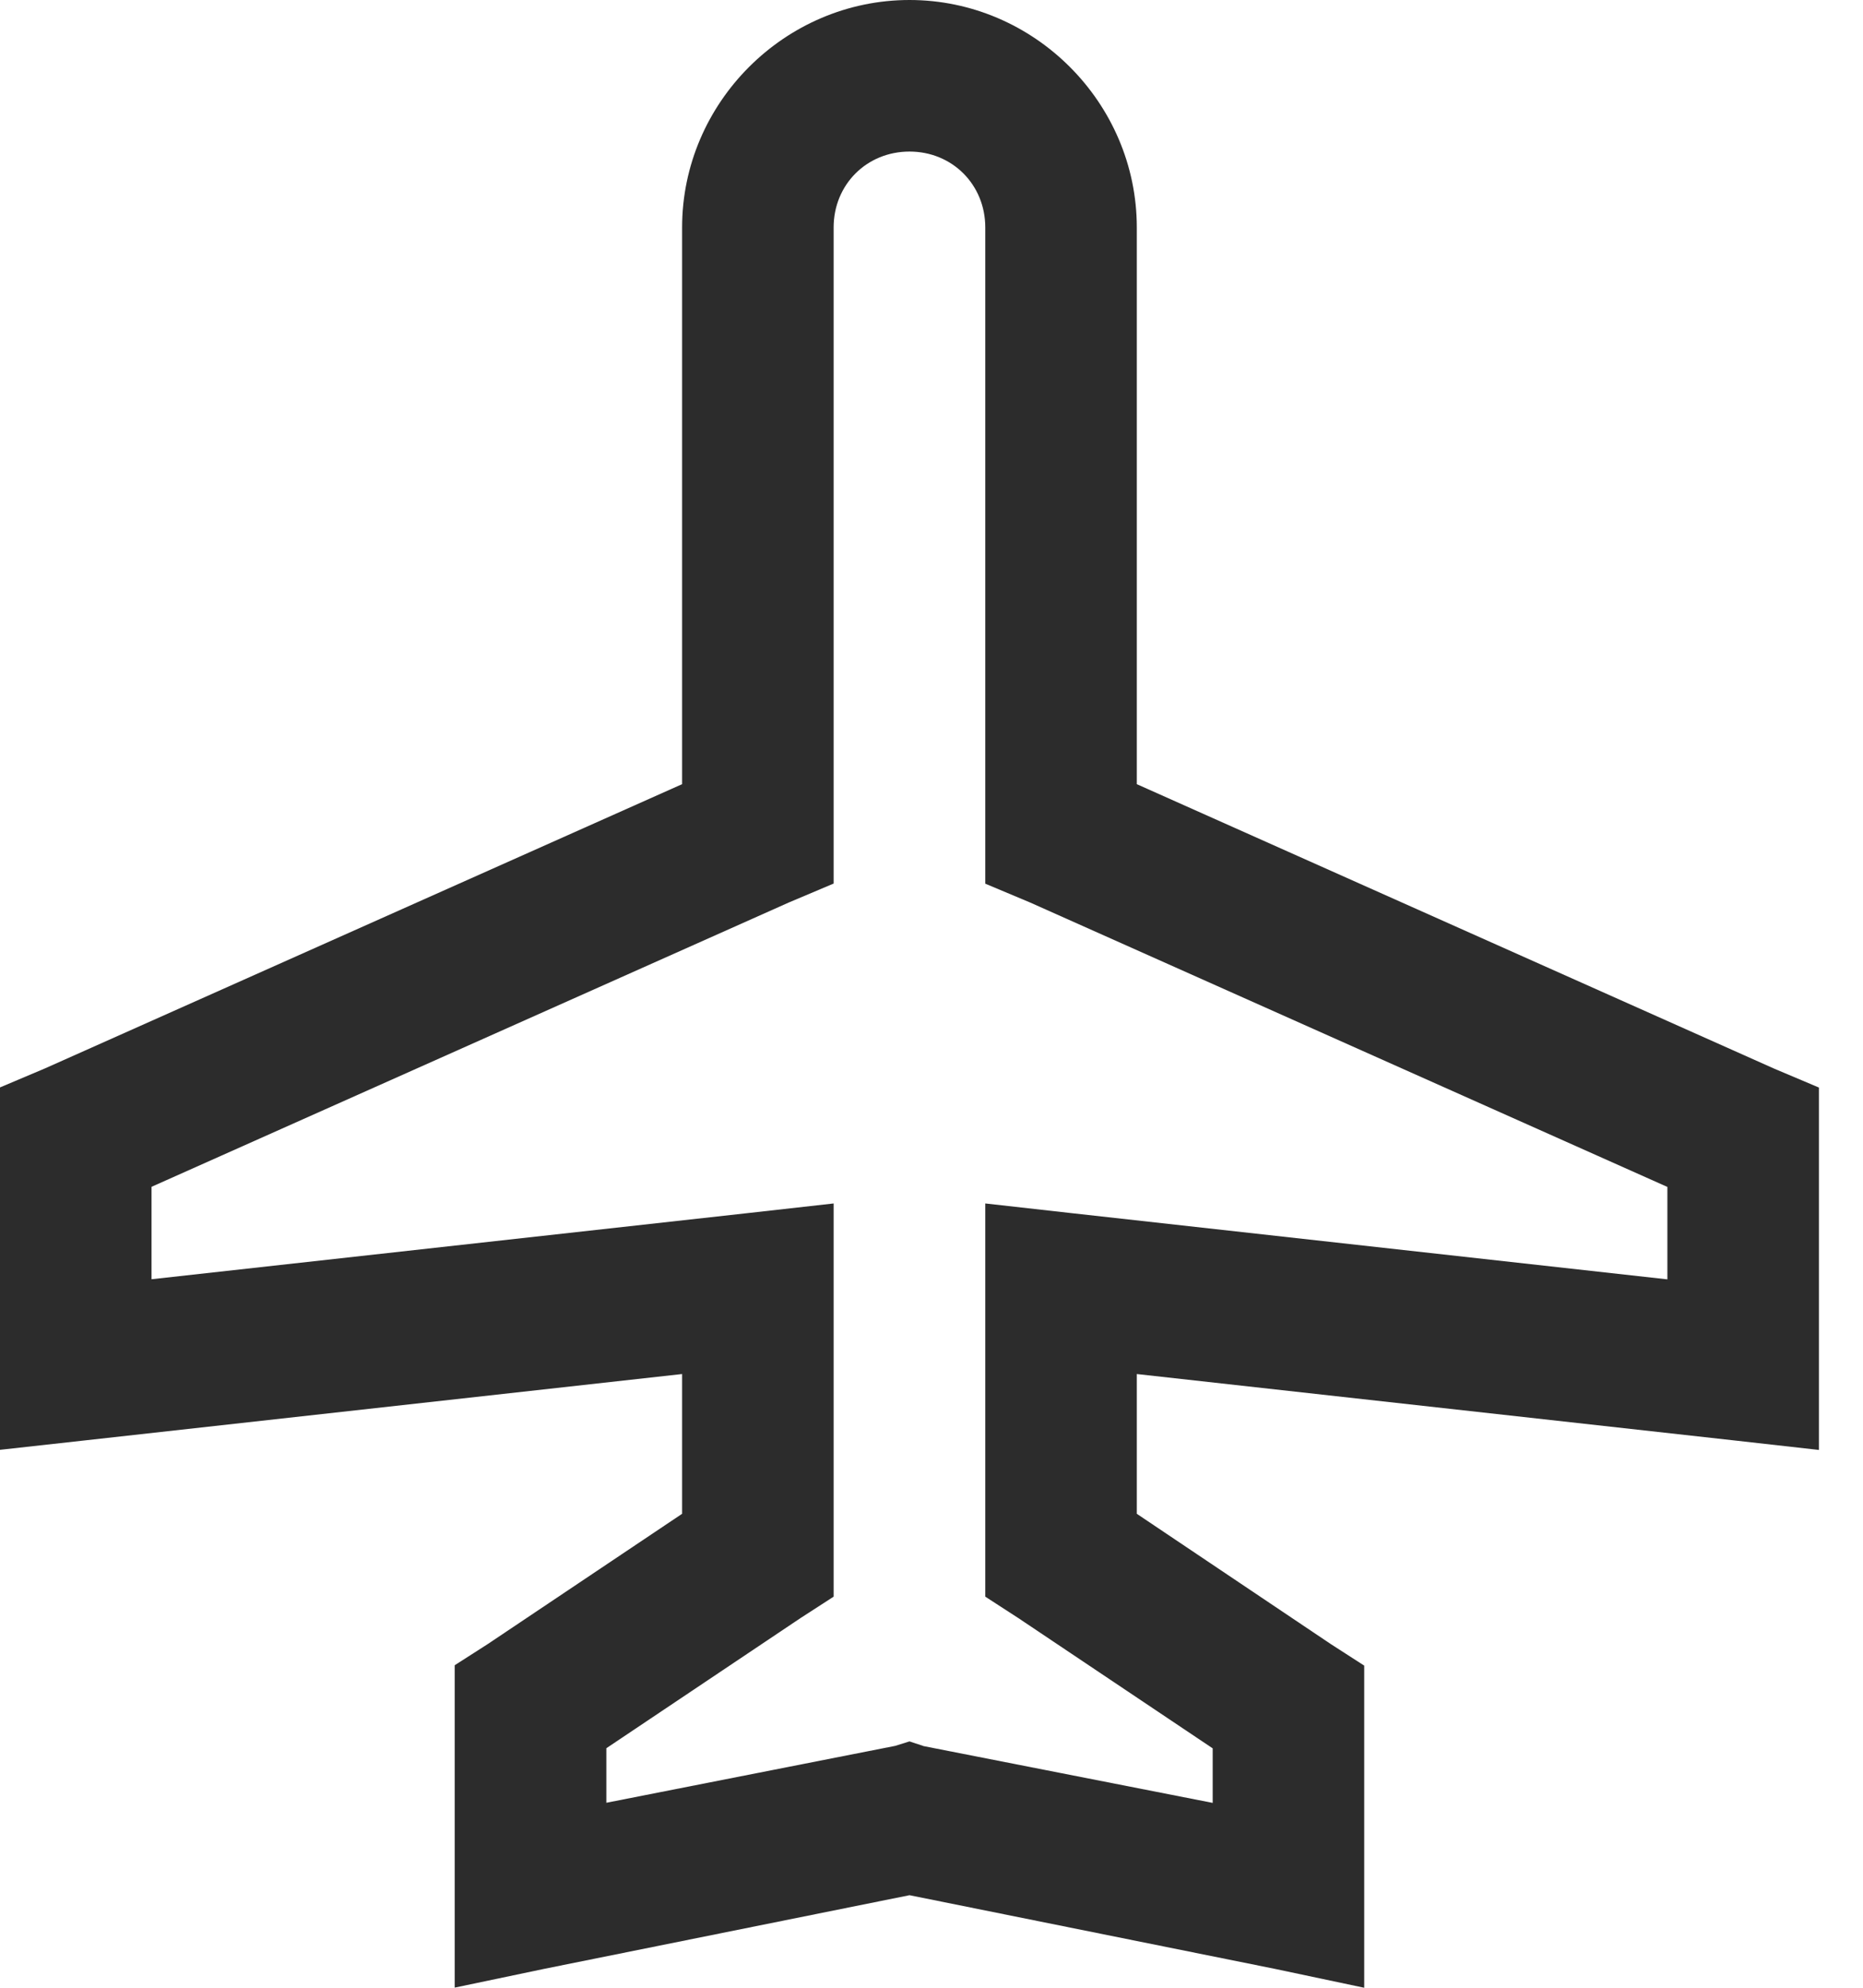 <svg width="15" height="16" viewBox="0 0 15 16" fill="none" xmlns="http://www.w3.org/2000/svg">
<path d="M7.323 0C6.319 0 5.492 0.827 5.492 1.831V6.312L0.362 8.6L0 8.753V11.67L0.686 11.594L5.492 11.06V12.185L3.928 13.233L3.661 13.404V15.999L4.386 15.847L7.323 15.255L10.26 15.847L10.984 16V13.407L10.717 13.235L9.153 12.185V11.06L13.959 11.594L14.645 11.671V8.754L14.283 8.601L9.153 6.312V1.831C9.153 0.827 8.326 0 7.323 0ZM7.323 1.22C7.667 1.22 7.933 1.486 7.933 1.831V7.113L8.295 7.265L13.425 9.554V10.298L8.619 9.764L7.933 9.687V12.852L8.2 13.025L9.764 14.073V14.512L7.437 14.055L7.323 14.017L7.208 14.053L4.882 14.511V14.072L6.446 13.024L6.712 12.852V9.687L6.026 9.764L1.22 10.297V9.553L6.35 7.265L6.712 7.112V1.831C6.712 1.486 6.978 1.22 7.323 1.22Z" fill="#2C2C2C"/>
</svg>
